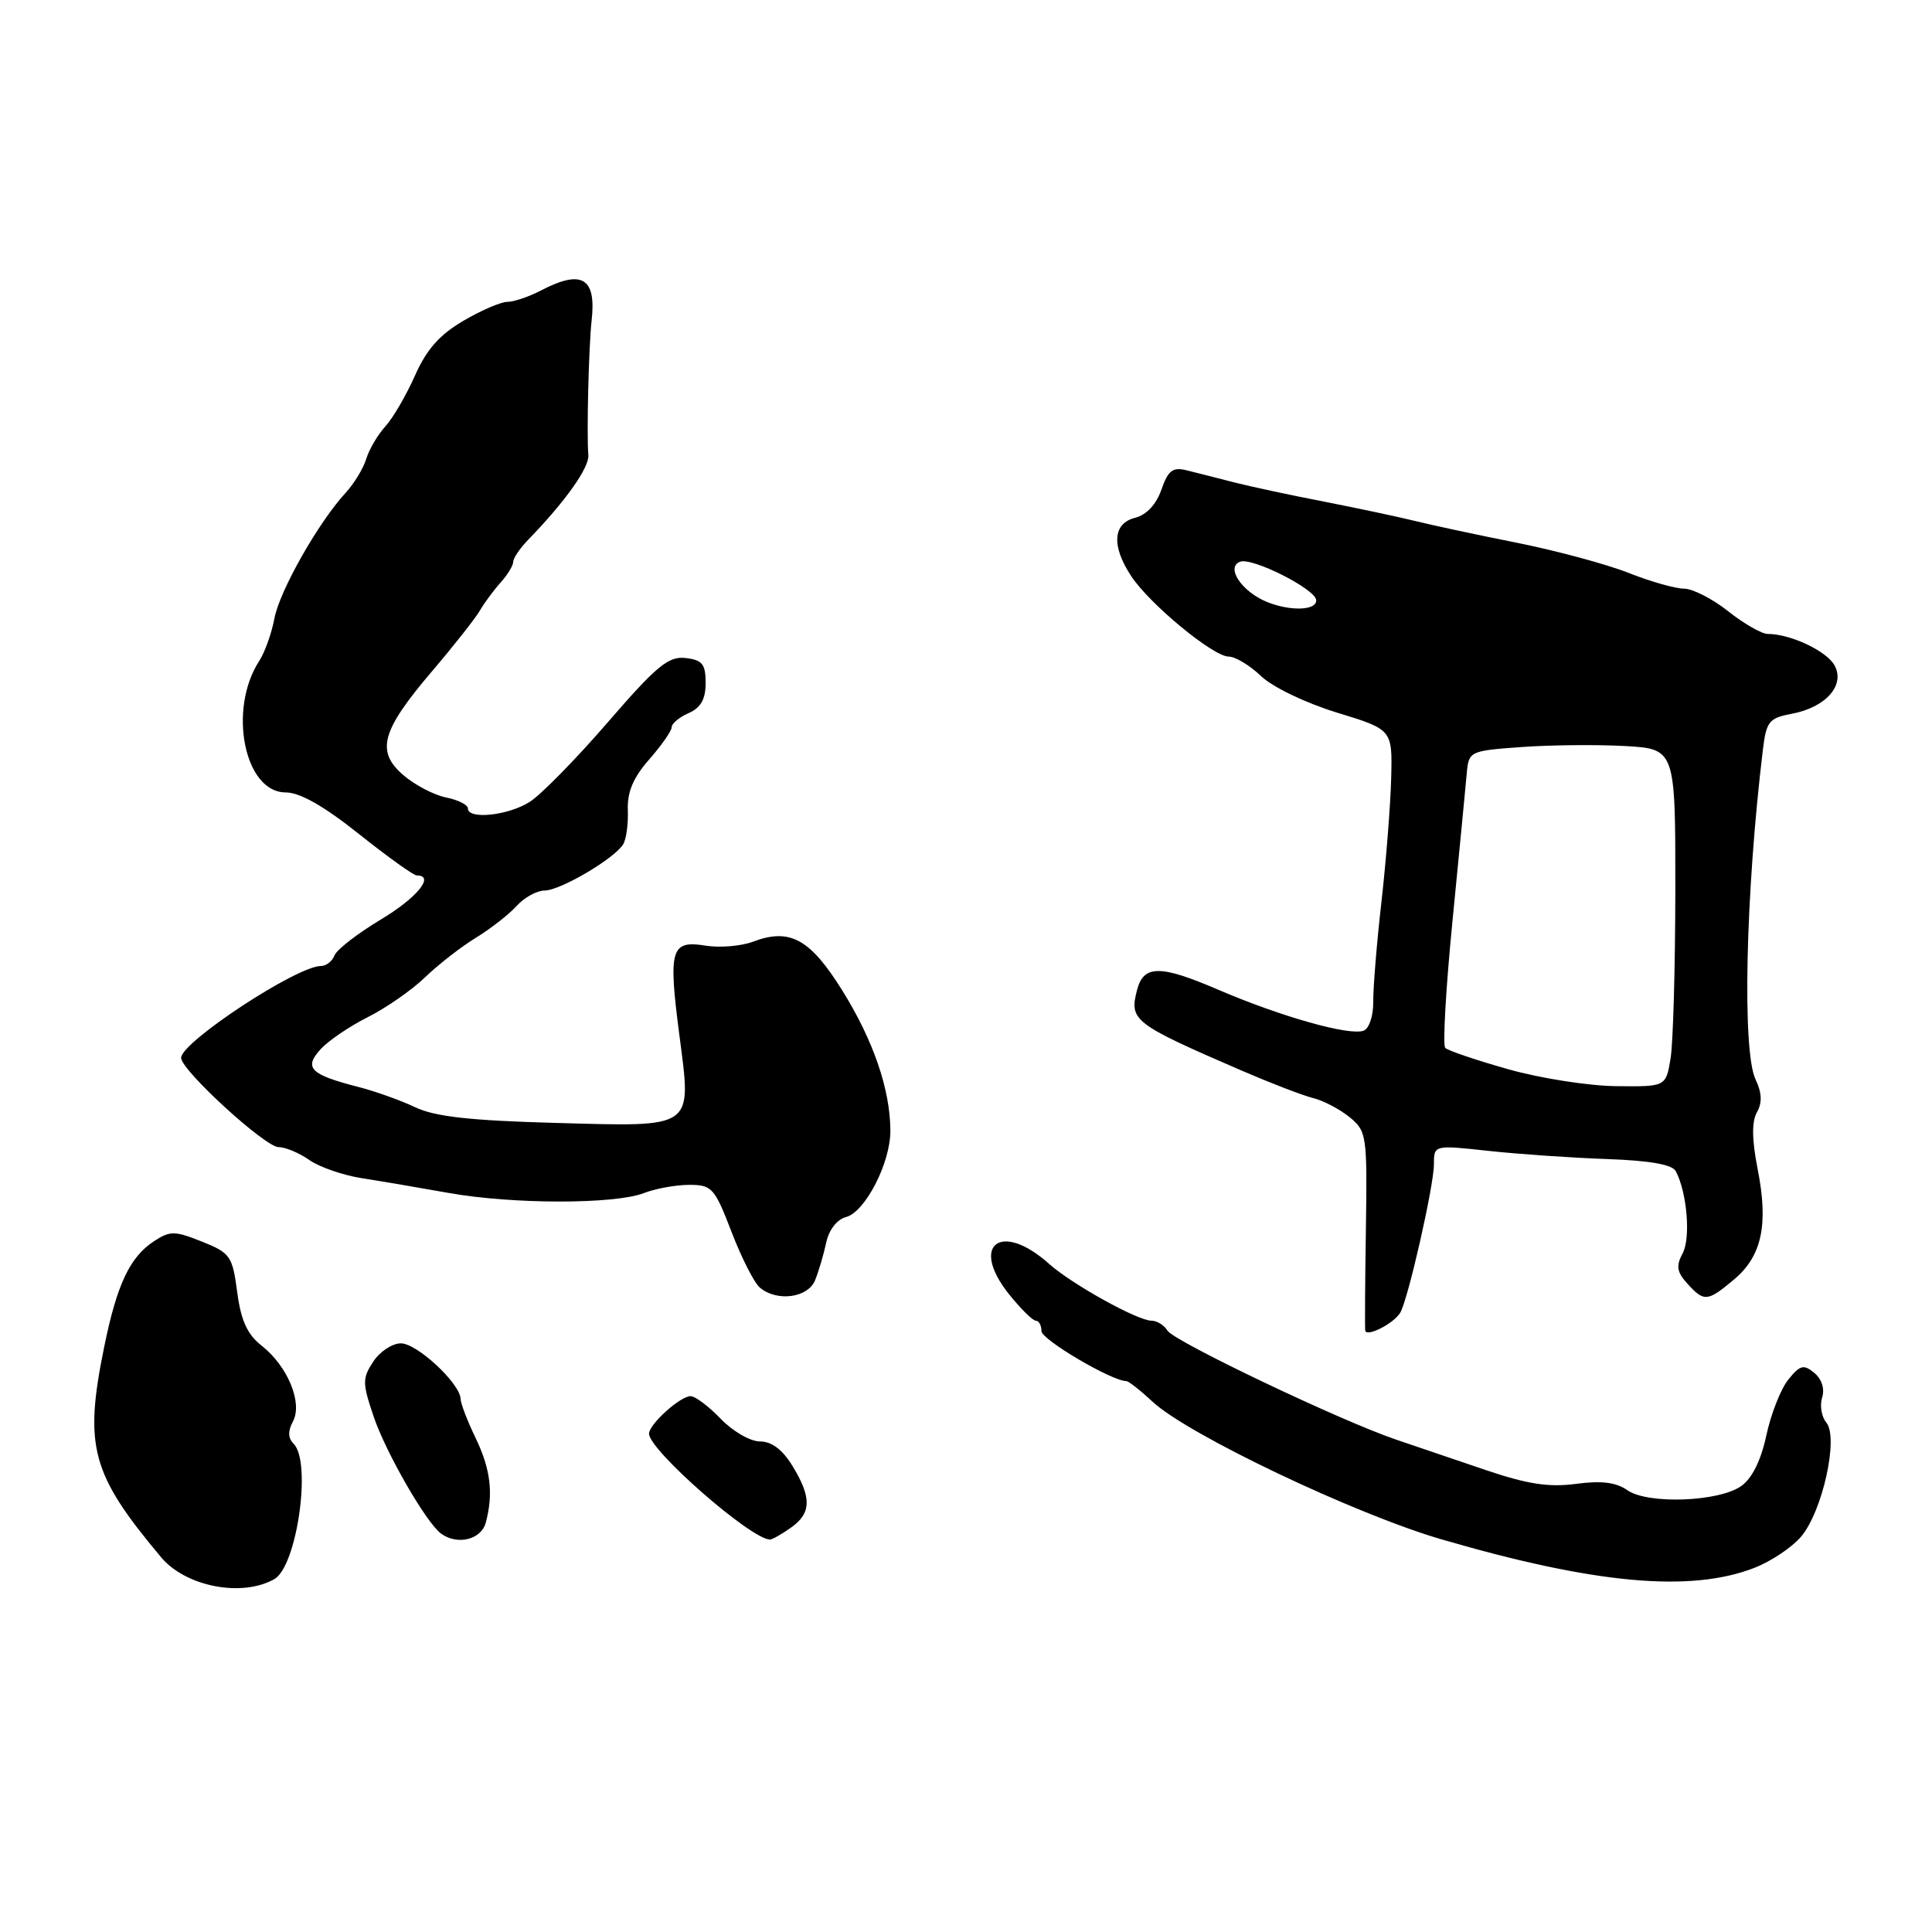 <?xml version="1.0" encoding="UTF-8" standalone="no"?>
<!DOCTYPE svg PUBLIC "-//W3C//DTD SVG 1.1//EN" "http://www.w3.org/Graphics/SVG/1.1/DTD/svg11.dtd" >
<svg xmlns="http://www.w3.org/2000/svg" xmlns:xlink="http://www.w3.org/1999/xlink" version="1.1" viewBox="0 0 256 256">
 <g >
 <path fill="currentColor"
d=" M 36.35 209.24 C 39.35 207.54 41.32 193.72 38.91 191.31 C 38.16 190.56 38.13 189.62 38.82 188.34 C 40.13 185.89 38.12 181.02 34.67 178.31 C 32.77 176.82 31.93 174.99 31.43 171.21 C 30.80 166.43 30.52 166.02 26.76 164.52 C 23.15 163.08 22.54 163.07 20.40 164.47 C 17.20 166.57 15.49 170.19 13.80 178.50 C 11.11 191.69 12.08 195.29 21.35 206.35 C 24.61 210.24 32.06 211.68 36.35 209.24 Z  M 232.46 207.75 C 234.64 206.91 237.41 205.06 238.63 203.64 C 241.47 200.34 243.66 190.50 242.00 188.50 C 241.36 187.73 241.11 186.24 241.44 185.19 C 241.81 184.03 241.40 182.75 240.41 181.92 C 239.00 180.75 238.52 180.87 236.97 182.79 C 235.97 184.02 234.66 187.35 234.05 190.19 C 233.34 193.52 232.16 195.90 230.72 196.91 C 227.74 199.01 218.34 199.35 215.63 197.46 C 214.14 196.41 212.19 196.17 208.83 196.62 C 205.22 197.10 202.39 196.66 196.81 194.77 C 192.79 193.40 187.47 191.60 185.00 190.76 C 177.65 188.27 155.57 177.74 154.70 176.32 C 154.26 175.59 153.30 175.00 152.58 175.00 C 150.74 175.00 142.02 170.16 139.00 167.46 C 132.63 161.77 128.46 164.92 133.69 171.48 C 135.24 173.41 136.84 175.00 137.25 175.00 C 137.66 175.00 138.00 175.62 138.00 176.38 C 138.00 177.51 147.32 183.00 149.24 183.00 C 149.54 183.00 151.12 184.24 152.74 185.75 C 157.42 190.10 179.49 200.61 191.00 203.97 C 211.31 209.89 223.99 211.05 232.46 207.75 Z  M 64.37 201.75 C 65.40 197.90 65.01 194.65 63.00 190.50 C 61.94 188.30 61.05 185.99 61.03 185.36 C 60.97 183.31 55.26 178.00 53.12 178.00 C 51.98 178.00 50.33 179.09 49.46 180.42 C 48.00 182.64 48.01 183.26 49.50 187.67 C 51.13 192.50 56.52 201.85 58.47 203.23 C 60.65 204.79 63.77 204.00 64.37 201.75 Z  M 104.78 202.44 C 107.52 200.52 107.58 198.46 105.01 194.25 C 103.69 192.08 102.25 191.00 100.70 191.00 C 99.42 191.00 97.08 189.65 95.50 188.00 C 93.92 186.35 92.12 185.00 91.50 185.00 C 90.13 185.00 86.00 188.73 86.00 189.97 C 86.00 192.15 99.51 203.98 102.03 204.00 C 102.32 204.00 103.56 203.30 104.78 202.44 Z  M 185.53 173.95 C 186.55 172.30 190.00 157.13 190.00 154.29 C 190.00 151.71 190.00 151.71 197.25 152.50 C 201.24 152.93 208.29 153.42 212.93 153.58 C 218.61 153.78 221.58 154.30 222.05 155.19 C 223.54 158.00 224.05 164.04 222.96 166.07 C 222.06 167.75 222.19 168.55 223.58 170.08 C 225.80 172.54 226.25 172.50 229.79 169.52 C 233.46 166.43 234.35 162.27 232.90 154.92 C 232.13 151.00 232.10 148.64 232.80 147.39 C 233.52 146.11 233.46 144.80 232.62 143.03 C 230.83 139.26 231.29 118.42 233.59 99.35 C 234.05 95.59 234.40 95.15 237.41 94.58 C 241.91 93.74 244.51 90.82 243.10 88.19 C 242.08 86.28 237.26 84.00 234.24 84.00 C 233.44 84.00 231.08 82.65 229.00 81.00 C 226.92 79.35 224.28 78.00 223.14 78.00 C 222.01 78.00 218.69 77.06 215.79 75.91 C 212.88 74.76 206.22 72.97 201.00 71.92 C 195.78 70.88 189.70 69.58 187.50 69.03 C 185.30 68.49 179.90 67.34 175.50 66.48 C 171.10 65.63 165.70 64.47 163.50 63.91 C 161.30 63.34 158.48 62.63 157.24 62.32 C 155.39 61.86 154.78 62.33 153.89 64.89 C 153.20 66.86 151.91 68.23 150.40 68.61 C 147.45 69.36 147.25 72.34 149.89 76.34 C 152.32 80.04 160.76 87.00 162.80 87.00 C 163.68 87.00 165.60 88.16 167.09 89.58 C 168.61 91.04 172.98 93.14 177.14 94.42 C 184.50 96.67 184.50 96.67 184.34 103.08 C 184.25 106.61 183.67 114.00 183.05 119.50 C 182.42 125.00 181.94 130.98 181.96 132.78 C 181.98 134.61 181.42 136.29 180.69 136.57 C 178.82 137.28 169.74 134.72 161.32 131.10 C 153.74 127.84 151.53 127.85 150.67 131.17 C 149.61 135.22 150.14 135.63 164.50 141.85 C 168.35 143.51 172.62 145.16 174.00 145.50 C 175.38 145.84 177.55 146.99 178.84 148.04 C 181.09 149.89 181.17 150.45 180.99 162.73 C 180.88 169.75 180.84 175.85 180.90 176.29 C 181.02 177.23 184.63 175.42 185.53 173.95 Z  M 108.01 169.62 C 108.48 168.46 109.14 166.22 109.48 164.64 C 109.84 162.95 110.91 161.58 112.09 161.27 C 114.65 160.60 118.01 154.06 117.98 149.79 C 117.95 144.33 115.72 137.85 111.60 131.23 C 107.34 124.40 104.66 122.93 99.78 124.78 C 98.20 125.37 95.36 125.61 93.47 125.30 C 88.90 124.56 88.54 125.77 90.00 137.00 C 91.65 149.72 92.24 149.30 73.54 148.79 C 62.27 148.48 57.62 147.96 55.00 146.71 C 53.08 145.80 49.70 144.59 47.50 144.03 C 41.11 142.39 40.23 141.51 42.46 139.05 C 43.49 137.91 46.31 135.99 48.73 134.78 C 51.14 133.57 54.56 131.20 56.31 129.51 C 58.06 127.82 61.10 125.45 63.07 124.25 C 65.03 123.05 67.46 121.15 68.47 120.03 C 69.48 118.91 71.15 118.00 72.17 118.00 C 74.23 118.00 81.40 113.78 82.57 111.88 C 82.98 111.22 83.26 109.18 83.19 107.34 C 83.10 104.95 83.90 103.04 86.03 100.62 C 87.66 98.76 89.00 96.84 89.00 96.36 C 89.00 95.87 90.01 95.03 91.25 94.49 C 92.86 93.78 93.50 92.65 93.50 90.50 C 93.50 87.99 93.06 87.45 90.84 87.19 C 88.58 86.93 87.01 88.22 80.55 95.69 C 76.36 100.54 71.70 105.29 70.21 106.24 C 67.38 108.06 62.00 108.64 62.00 107.12 C 62.00 106.64 60.70 105.99 59.11 105.67 C 57.52 105.35 54.98 104.03 53.46 102.72 C 49.77 99.55 50.52 96.84 57.26 88.93 C 60.14 85.55 62.99 81.93 63.59 80.90 C 64.19 79.86 65.43 78.19 66.34 77.18 C 67.25 76.17 68.00 74.94 68.00 74.46 C 68.00 73.97 68.89 72.65 69.97 71.54 C 74.92 66.44 78.10 61.95 77.96 60.30 C 77.72 57.59 78.01 45.92 78.39 42.50 C 79.04 36.79 77.11 35.65 71.64 38.51 C 70.06 39.33 68.07 40.00 67.22 40.00 C 66.37 40.00 63.74 41.13 61.38 42.52 C 58.24 44.36 56.51 46.32 54.99 49.76 C 53.84 52.35 52.08 55.38 51.07 56.49 C 50.06 57.59 48.92 59.53 48.53 60.80 C 48.15 62.06 46.92 64.08 45.80 65.30 C 42.20 69.20 37.03 78.31 36.36 81.96 C 35.99 83.91 35.09 86.43 34.36 87.56 C 30.17 94.00 32.38 105.00 37.85 105.00 C 39.73 105.00 42.89 106.79 47.55 110.50 C 51.34 113.52 54.80 116.00 55.22 116.00 C 57.69 116.00 55.25 118.98 50.43 121.86 C 47.37 123.70 44.62 125.83 44.32 126.60 C 44.03 127.37 43.22 128.00 42.52 128.00 C 39.34 128.00 24.00 138.08 24.00 140.17 C 24.00 141.81 35.13 152.00 36.91 152.00 C 37.82 152.00 39.65 152.77 40.99 153.71 C 42.33 154.65 45.47 155.73 47.96 156.12 C 50.46 156.51 55.65 157.39 59.50 158.08 C 67.95 159.58 81.44 159.59 85.32 158.09 C 86.86 157.49 89.57 157.00 91.33 157.00 C 94.34 157.00 94.68 157.39 96.94 163.25 C 98.26 166.69 99.95 170.01 100.69 170.62 C 102.98 172.53 107.07 171.97 108.01 169.62 Z  M 199.82 141.67 C 195.60 140.48 191.86 139.21 191.50 138.85 C 191.15 138.49 191.59 130.84 192.48 121.85 C 193.36 112.86 194.21 104.15 194.35 102.50 C 194.62 99.54 194.71 99.49 201.56 98.99 C 205.38 98.71 211.54 98.65 215.25 98.85 C 222.00 99.23 222.00 99.23 221.99 117.86 C 221.98 128.11 221.70 138.19 221.36 140.25 C 220.74 144.00 220.74 144.00 214.12 143.92 C 210.48 143.88 204.04 142.87 199.82 141.67 Z  M 167.90 79.77 C 164.55 78.41 162.37 75.18 164.32 74.43 C 165.90 73.82 174.25 78.02 174.40 79.50 C 174.54 80.89 171.02 81.03 167.90 79.77 Z "/>
</g>
</svg>